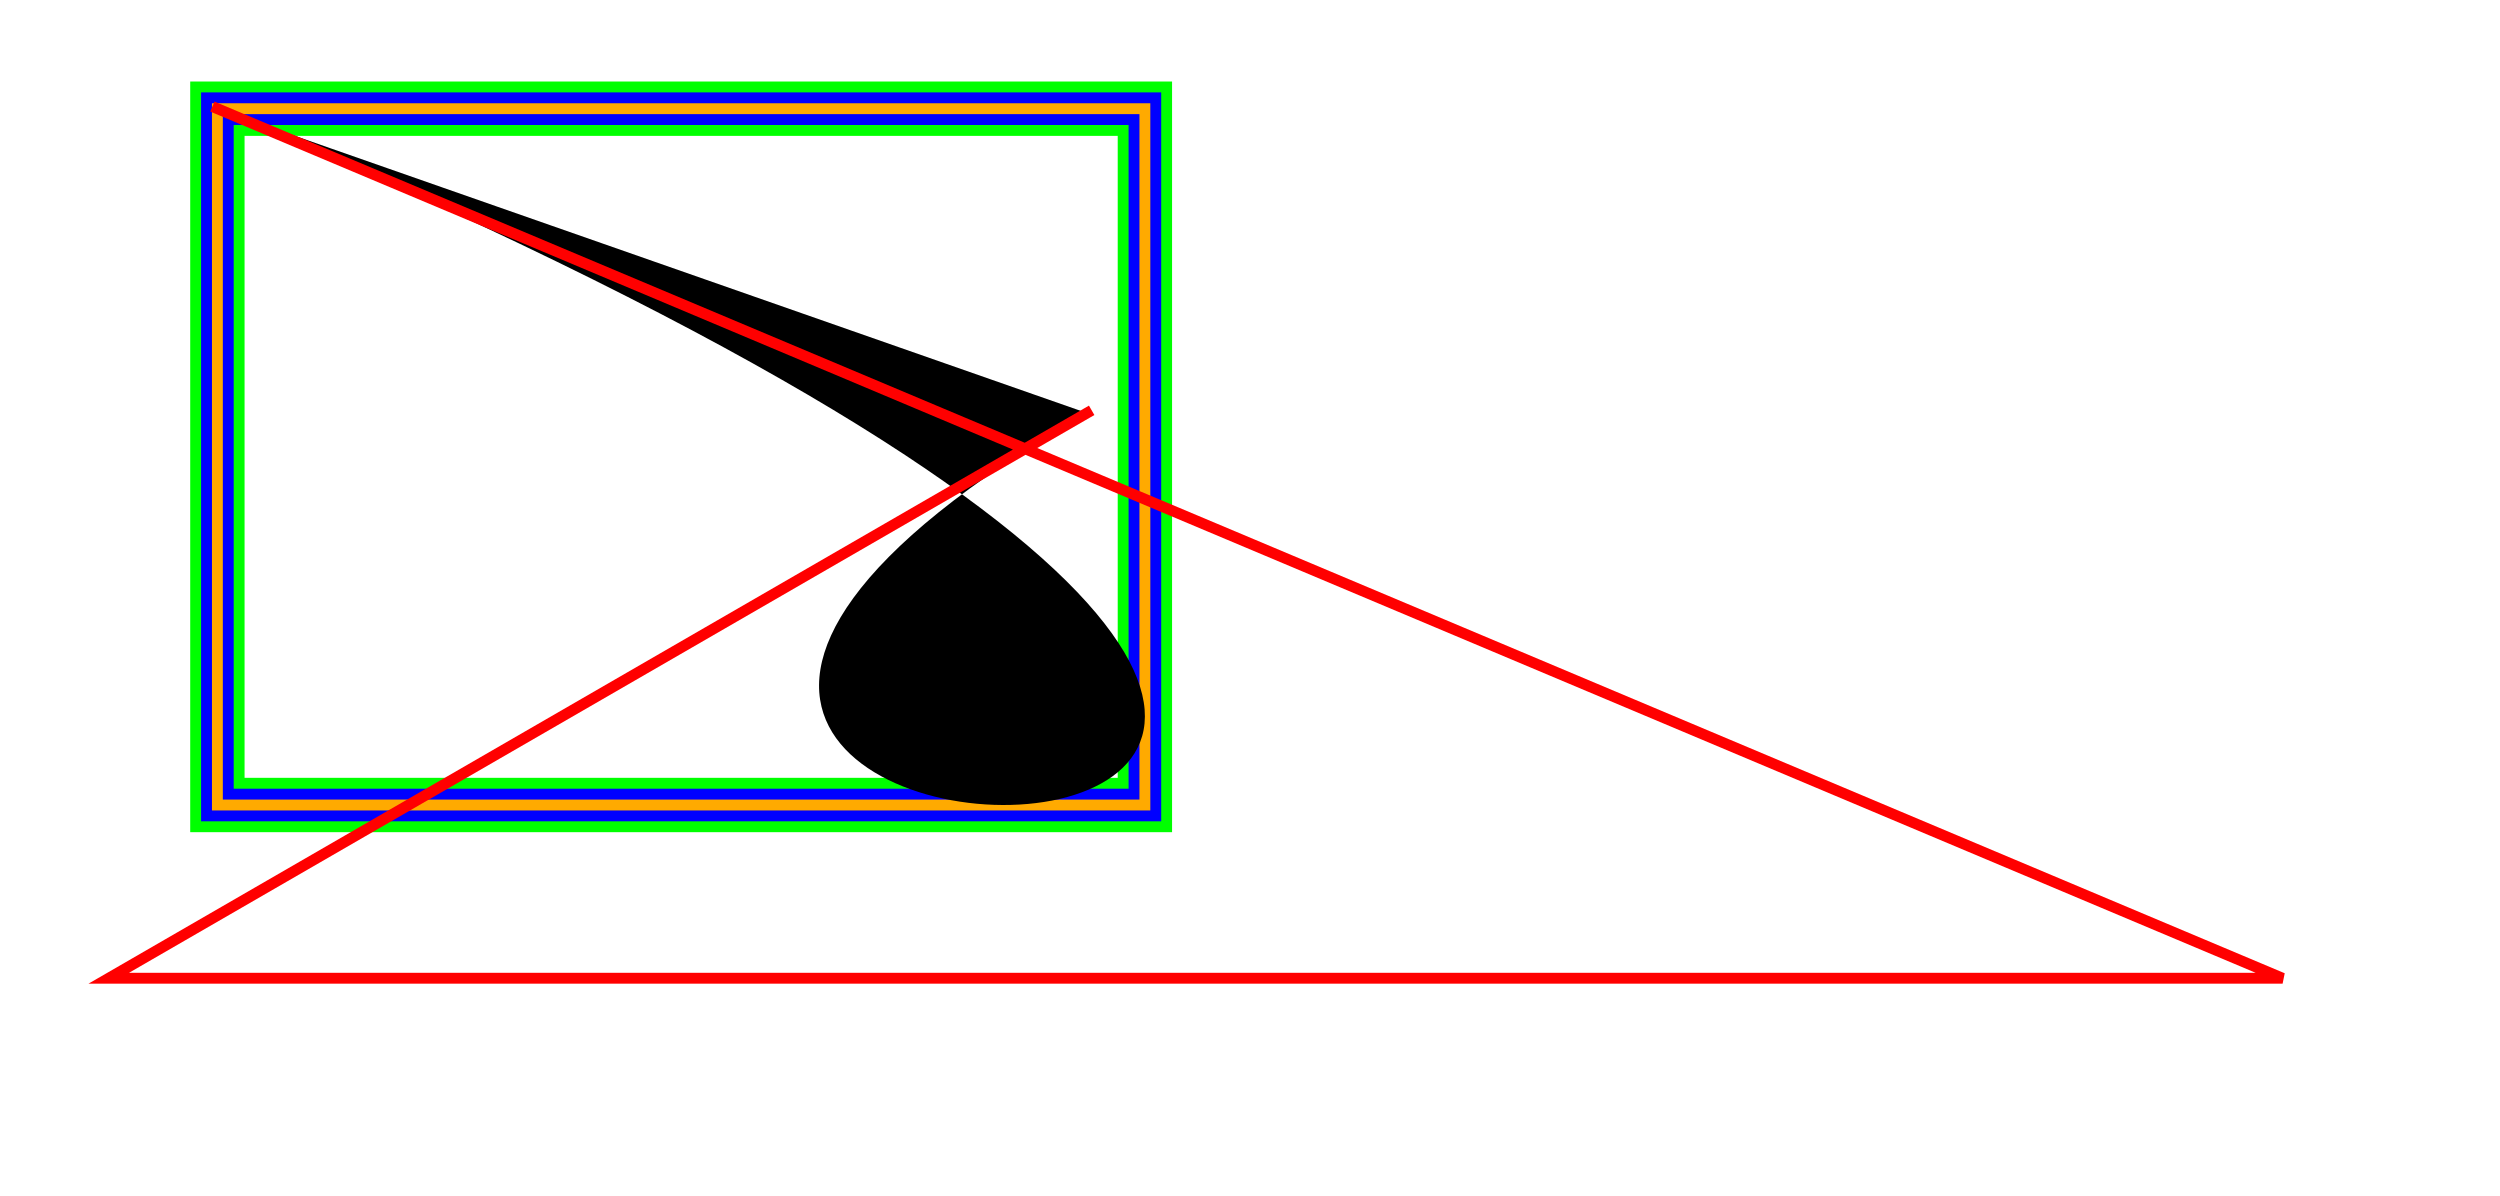 <svg xmlns="http://www.w3.org/2000/svg" stroke-width="0.3" stroke-dasharray="none" fill="black" stroke="black" font-family="Arial, sans-serif" font-size="10pt" font-weight="normal" font-style="normal" width="230" height="110" viewBox="0 0 230 110" style="width: 230px; height: 110px; border: none;"><path stroke-width="5" fill="none" stroke="#0f0" stroke-linecap="square" d="M20 10L105.33 10L105.33 74.06L20 74.06L20 10"/><path stroke-width="3" fill="none" stroke="#00f" stroke-linecap="square" d="M20 10L105.33 10L105.33 74.061L20 74.061L20 10"/><path stroke-width="1" fill="none" stroke="#fa0" stroke-linecap="square" d="M20 10L105.33 10L105.33 74.061L20 74.061L20 10"/><path stroke-width="1" fill="#000" stroke="none" stroke-linecap="square" d="M20 10C210 90,10 90,100 38"/><path stroke-width="1" fill="none" stroke="#f00" stroke-linecap="square" d="M20 10L210 90L10 90L100 38"/></svg>